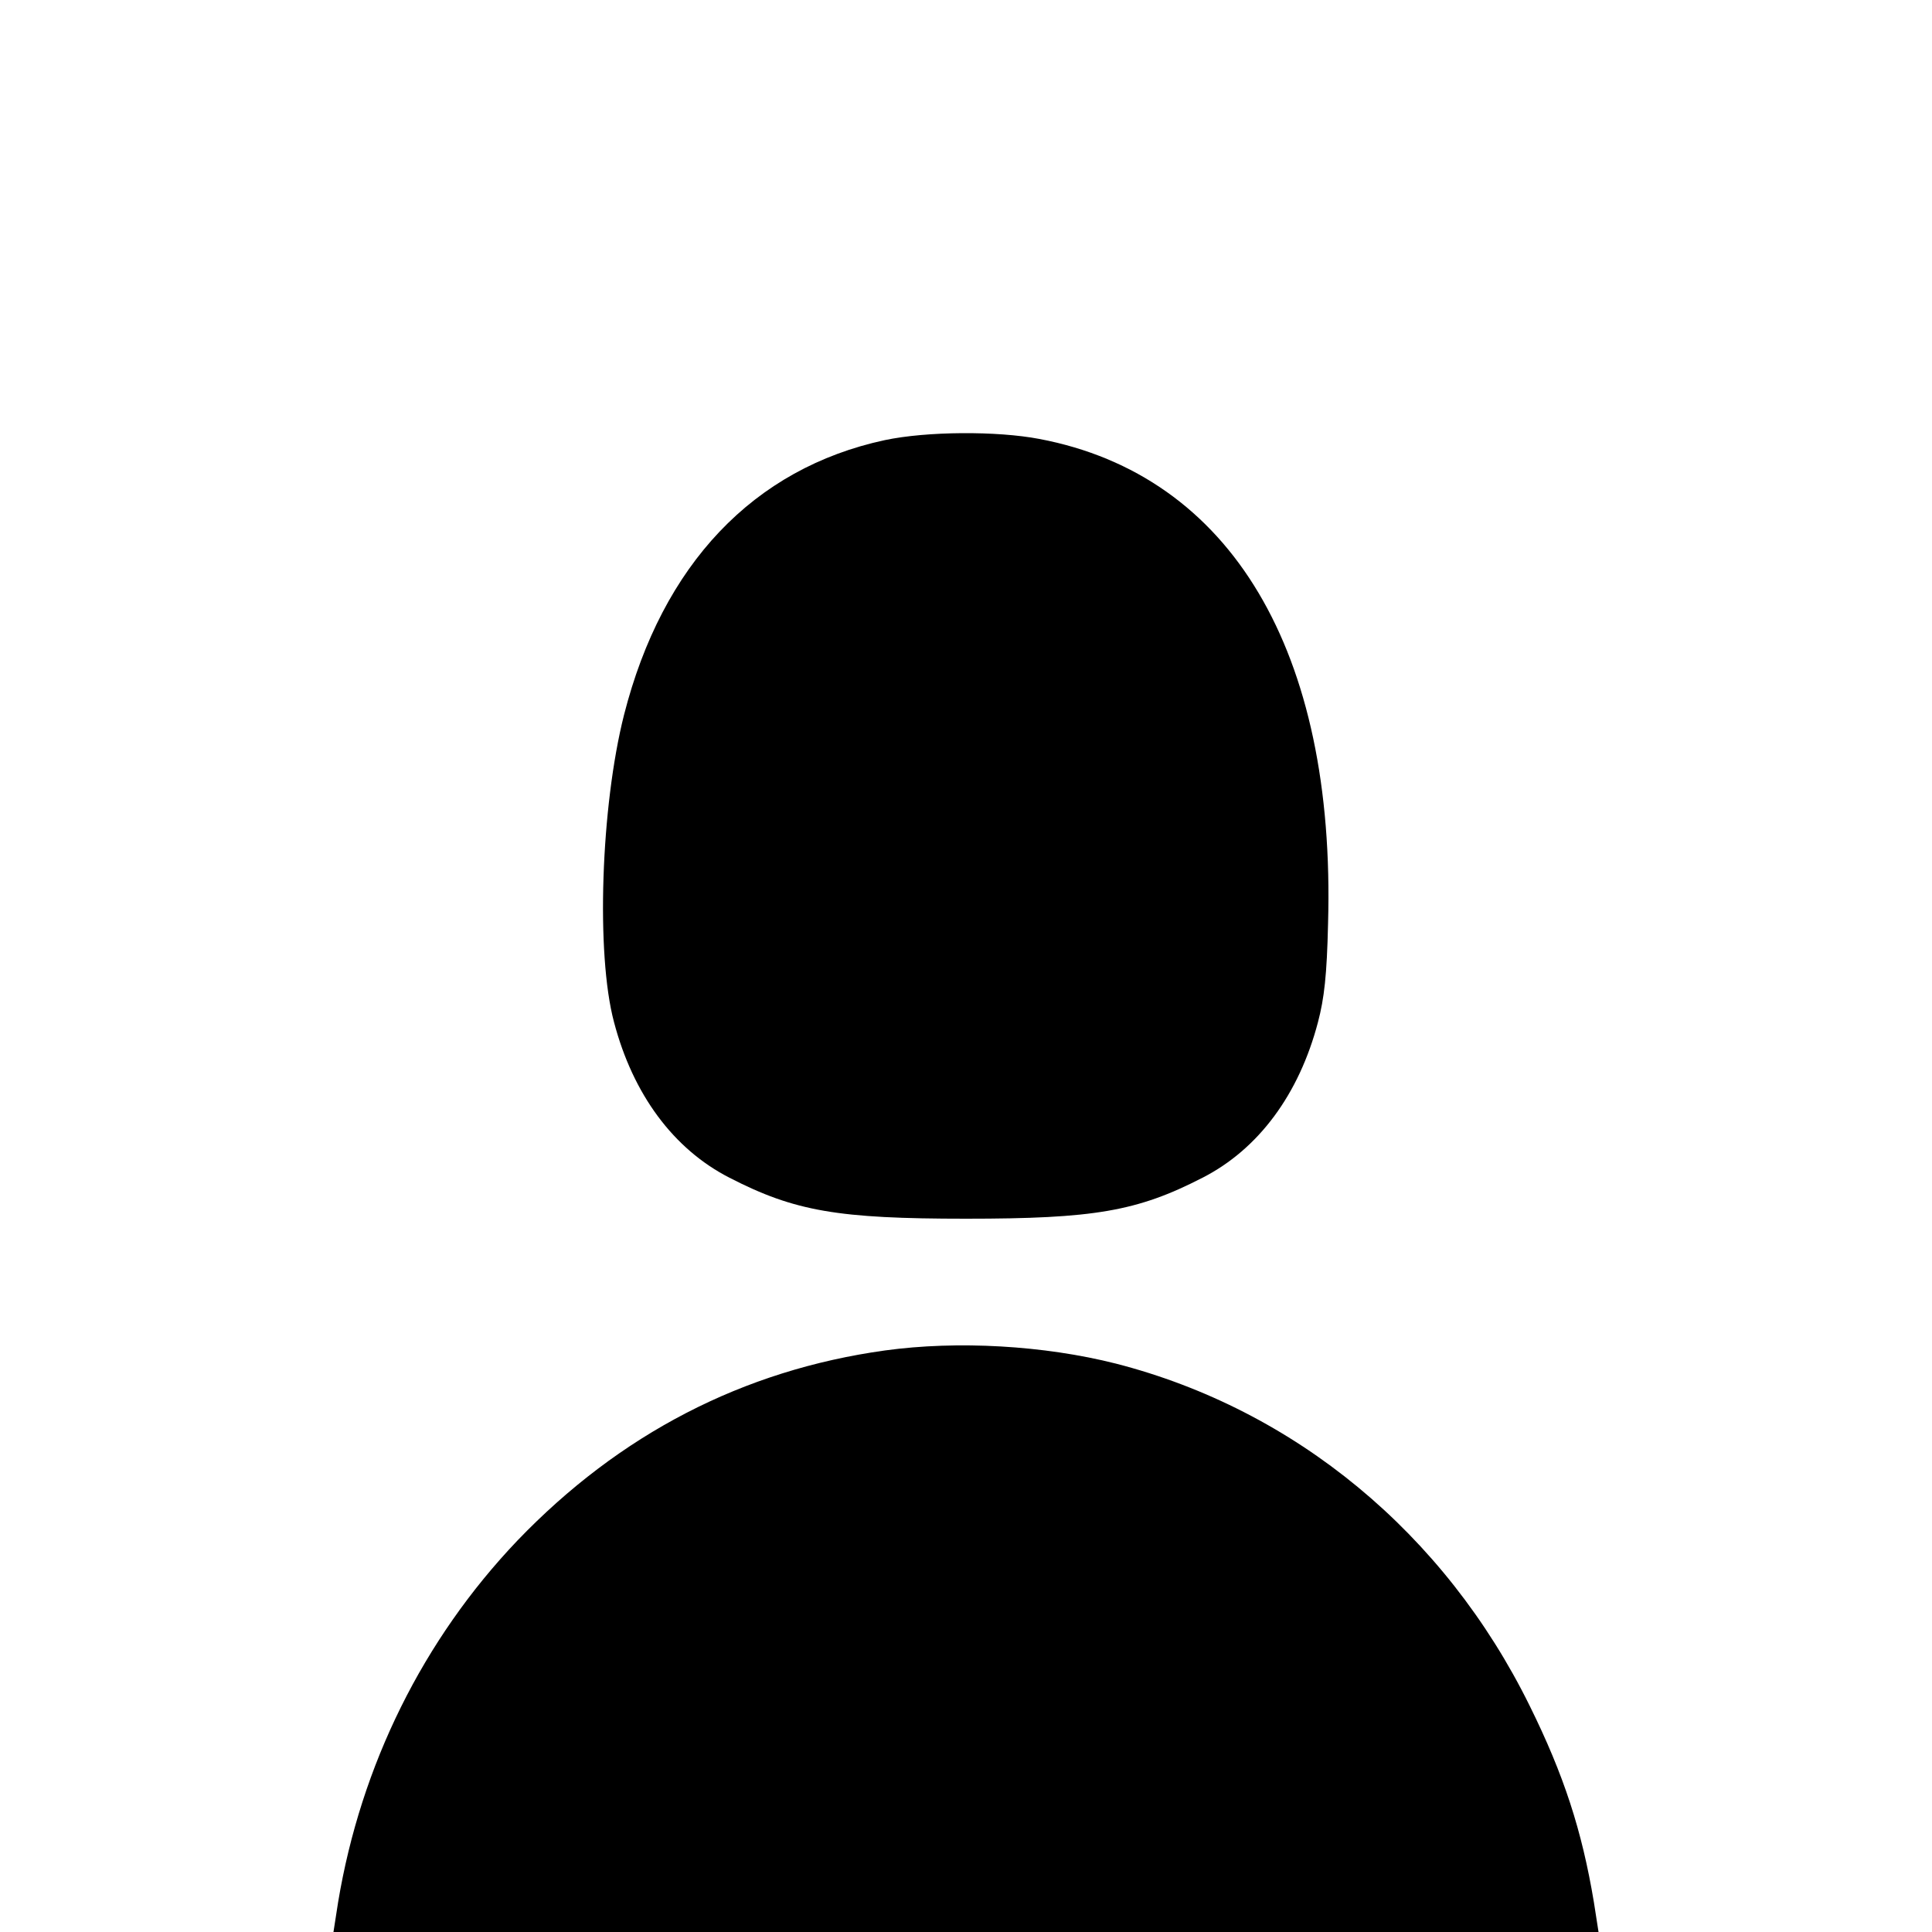 <?xml version="1.0" standalone="no"?>
<!DOCTYPE svg PUBLIC "-//W3C//DTD SVG 20010904//EN"
 "http://www.w3.org/TR/2001/REC-SVG-20010904/DTD/svg10.dtd">
<svg version="1.0" xmlns="http://www.w3.org/2000/svg"
 width="500pt" height="500pt" viewBox="0 0 500 500"
 preserveAspectRatio="xMidYMid meet">

<g transform="translate(0,500) scale(0.1,-0.1)"
fill="#000000" stroke="none">
<path d="M2290 3861 c-340 -73 -576 -322 -675 -711 -60 -237 -73 -619 -26
-795 49 -187 154 -329 299 -403 169 -87 281 -106 612 -106 331 0 443 19 612
106 145 74 250 216 299 403 16 61 23 121 26 255 20 704 -251 1160 -747 1254
-110 21 -291 20 -400 -3z"/>
<path d="M2290 1505 c-367 -51 -686 -216 -951 -492 -244 -256 -405 -581 -464
-936 l-12 -77 1637 0 1637 0 -12 77 c-31 186 -78 330 -166 508 -220 447 -608
767 -1071 886 -186 47 -409 60 -598 34z"/>
</g>
</svg>
